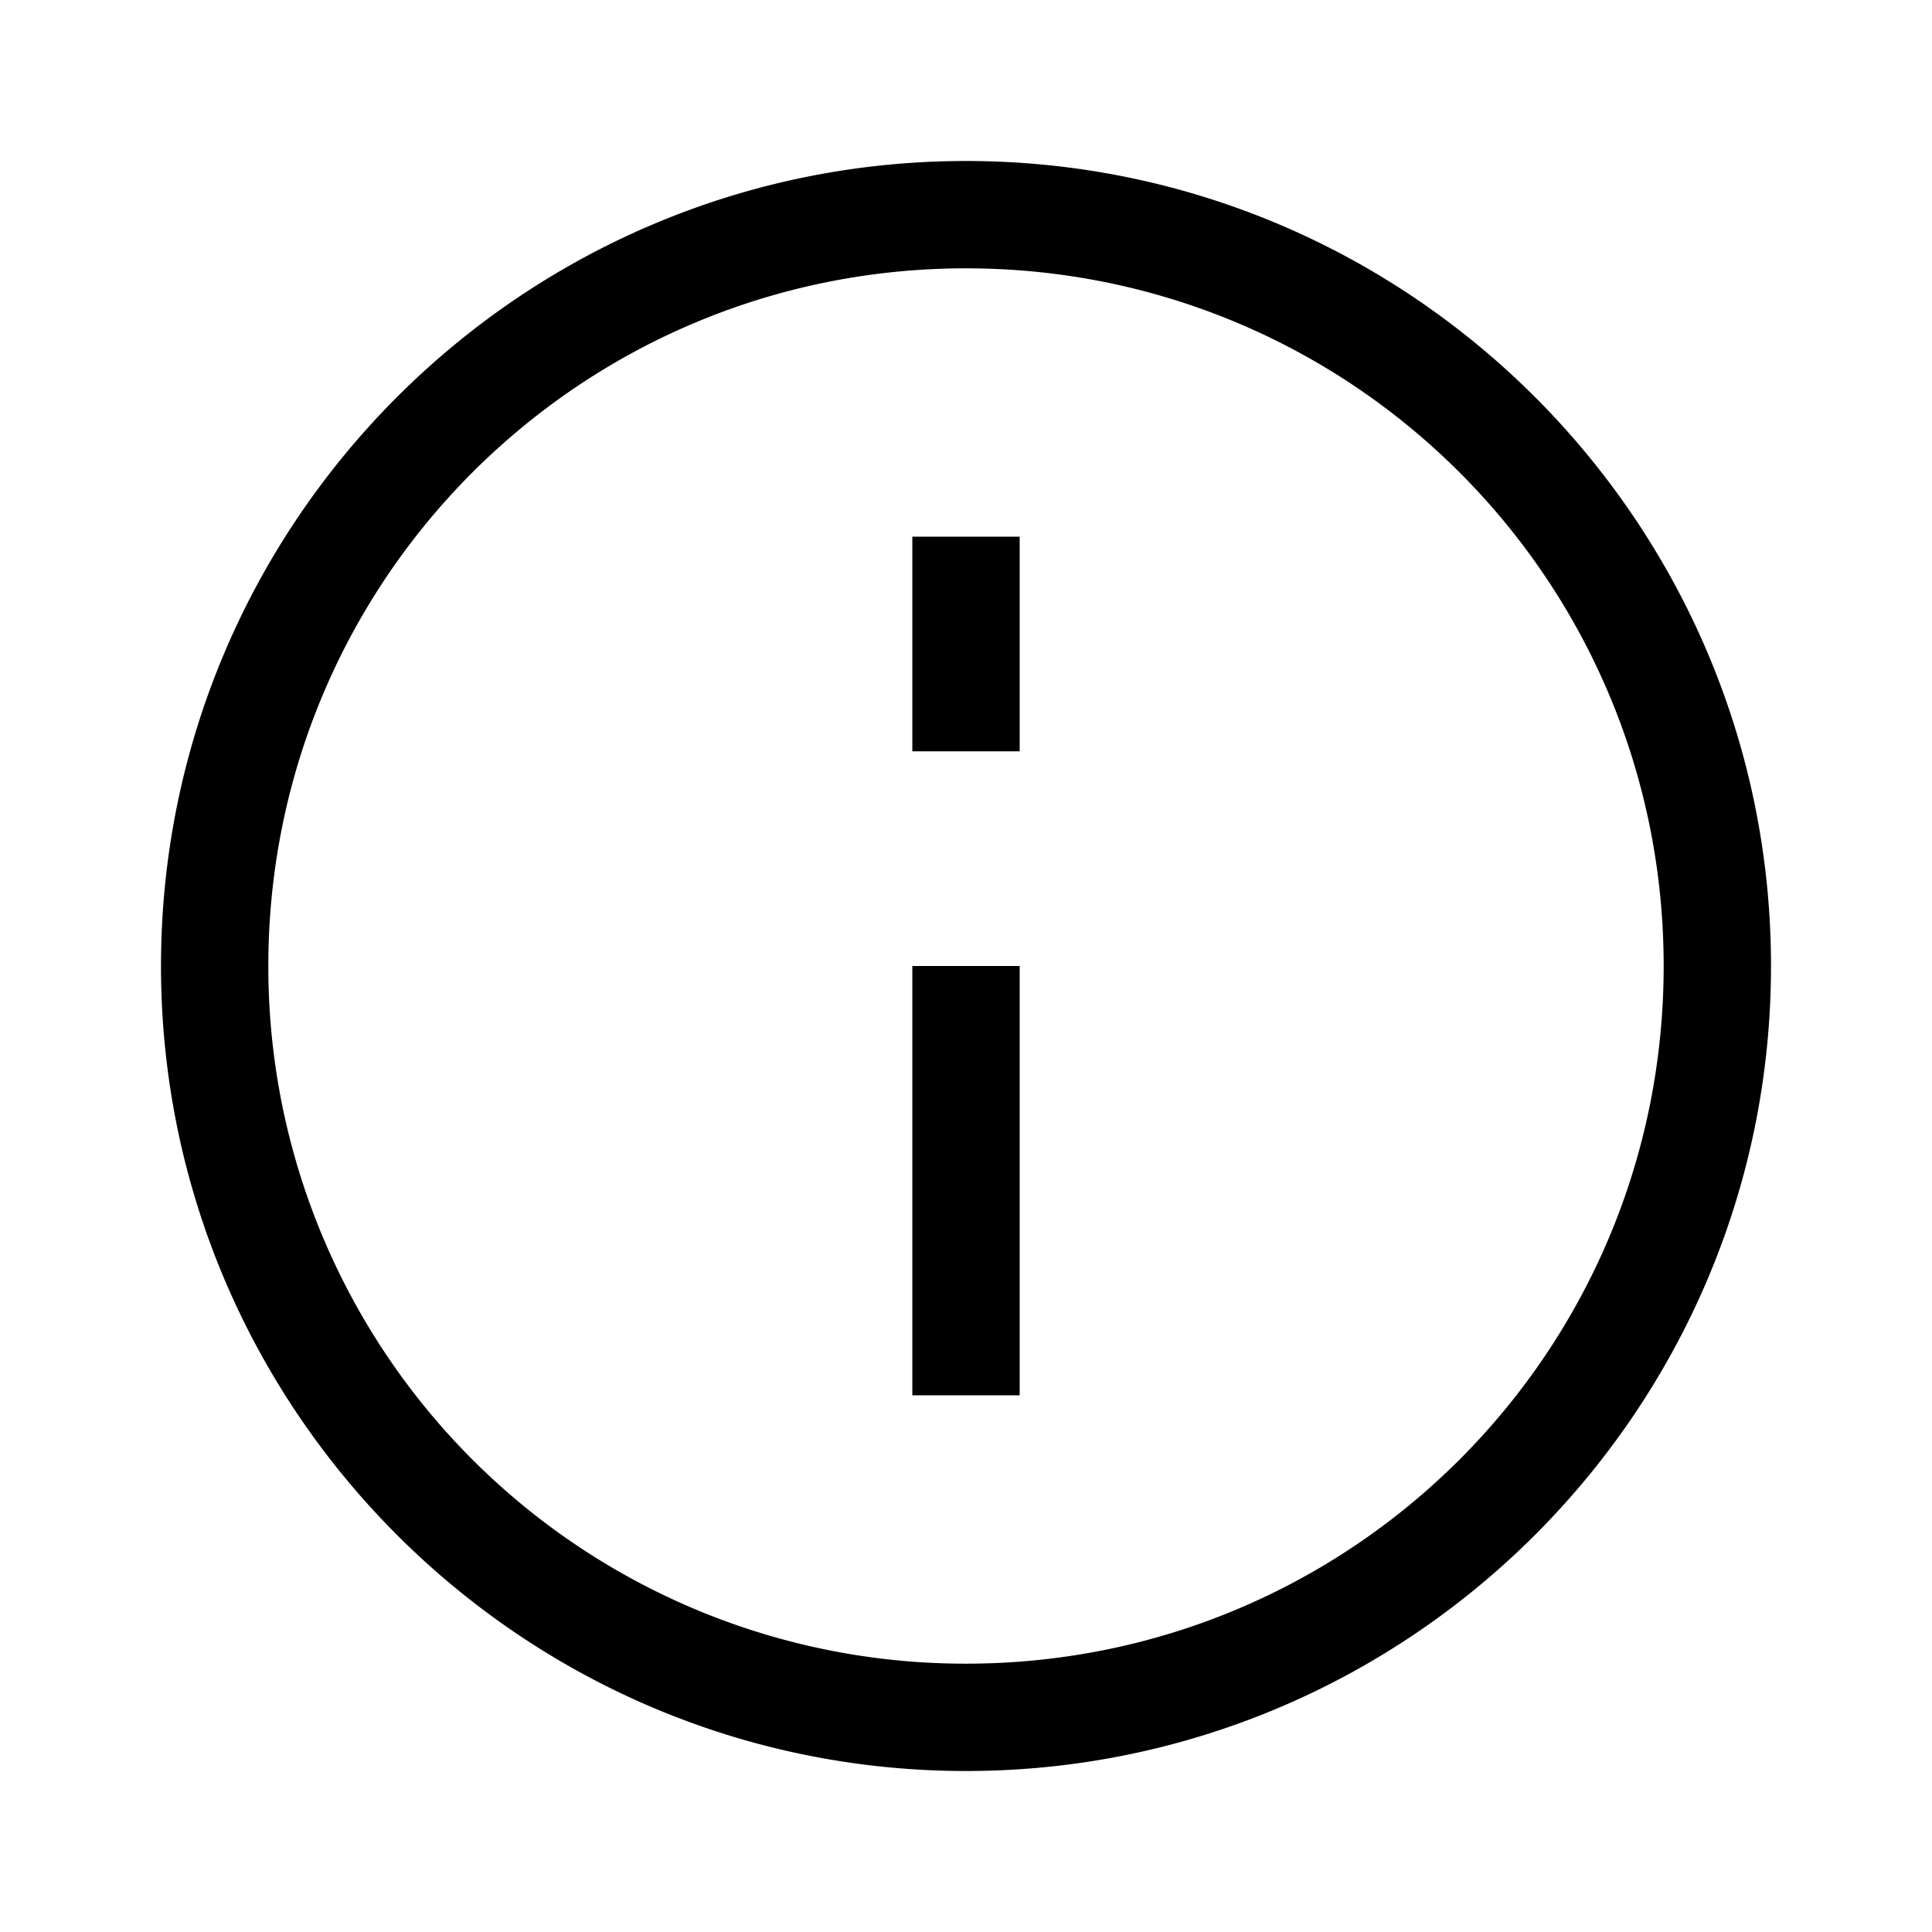 <svg xmlns="http://www.w3.org/2000/svg" fill="none" viewBox="0 0 18 18"><path d="M9 1.5C4.864 1.5 1.5 4.864 1.5 9s3.364 7.5 7.5 7.5 7.5-3.364 7.5-7.5S13.136 1.5 9 1.5Zm0 1c3.596 0 6.5 2.904 6.5 6.5s-2.904 6.5-6.5 6.5A6.492 6.492 0 0 1 2.5 9c0-3.596 2.904-6.5 6.5-6.5ZM8.5 5v2h1V5Zm0 4v4h1V9Z" style="color:#000;vector-effect:non-scaling-stroke;fill:currentColor;stroke-linejoin:round;-inkscape-stroke:none"/></svg>